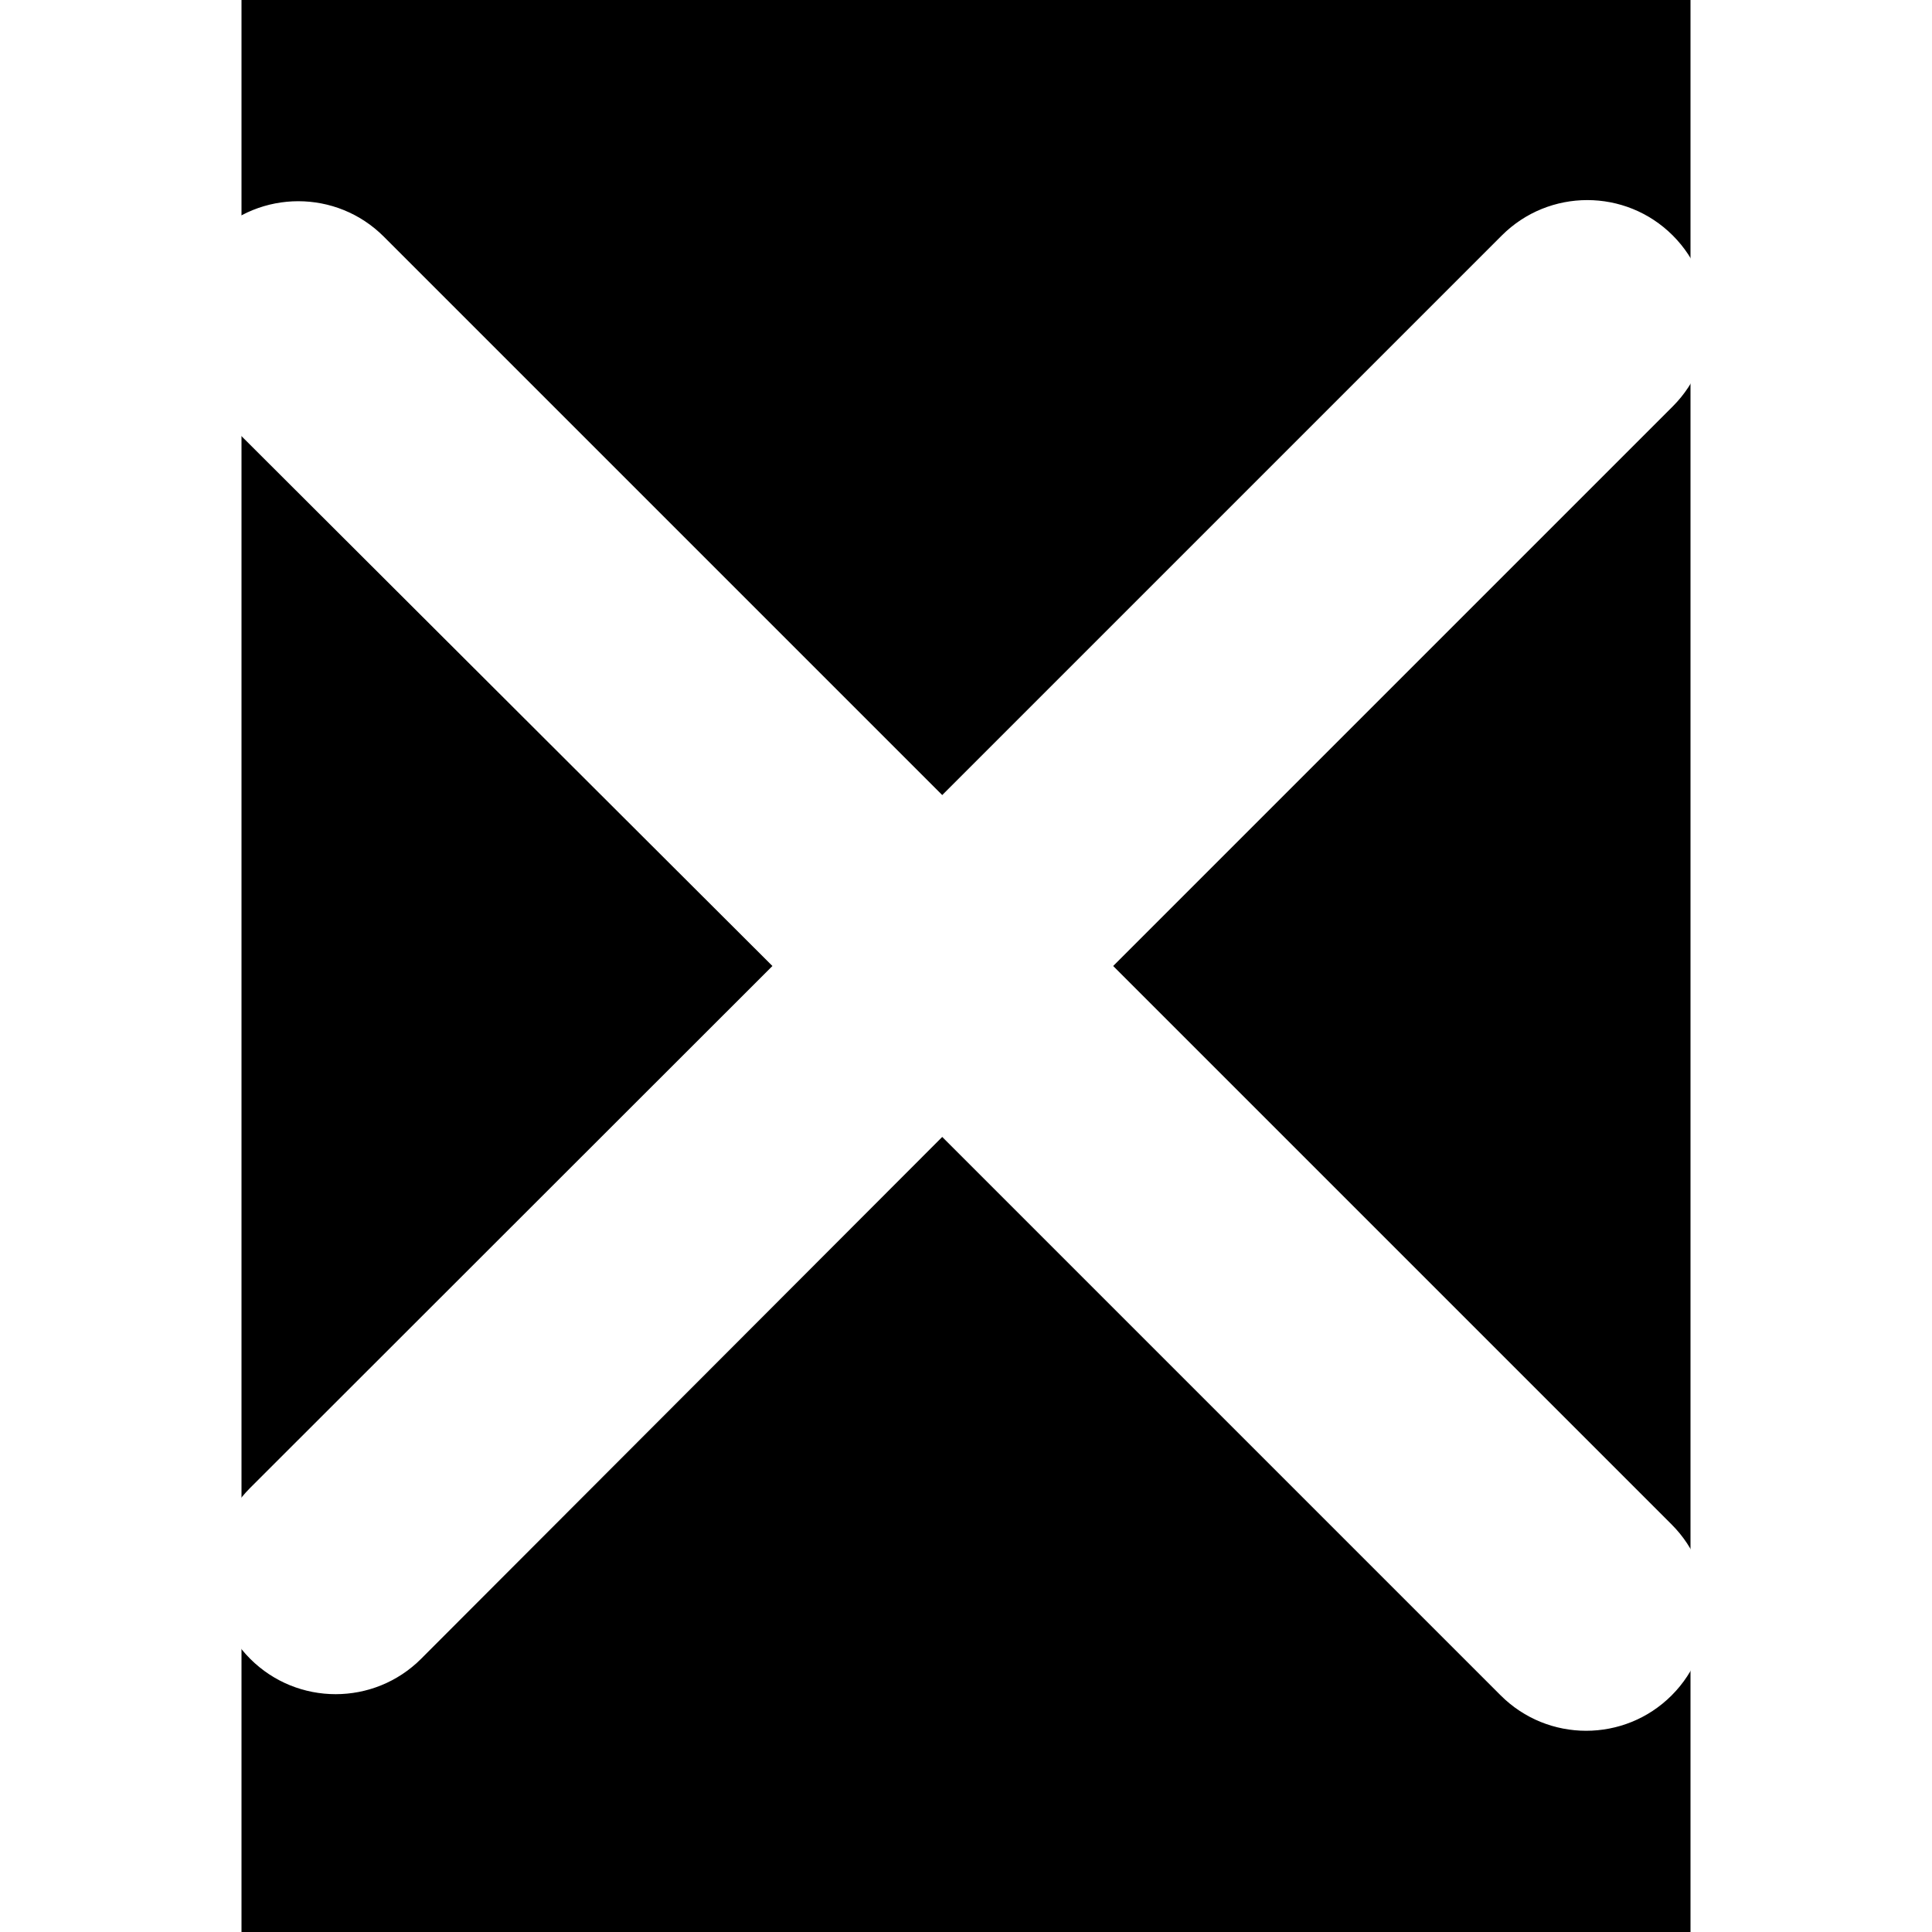 <svg xmlns="http://www.w3.org/2000/svg" viewBox="0 0 384 512" width="48" height="48">
  <rect width="384" height="512" fill="black" />
  <path fill="white" d="M231 256L379.3 107.7c12.5-12.5 12.5-32.8 0-45.3s-32.8-12.5-45.3 0L185.7 210.7 37.7 62.7c-12.5-12.5-32.8-12.5-45.3 0s-12.5 32.8 0 45.3L140.7 256 2.3 394.3c-12.5 12.5-12.5 32.8 0 45.3s32.8 12.5 45.3 0L185.7 301.3 333.7 449.3c12.5 12.5 32.8 12.5 45.3 0s12.5-32.8 0-45.3L231 256z"/>
</svg>
